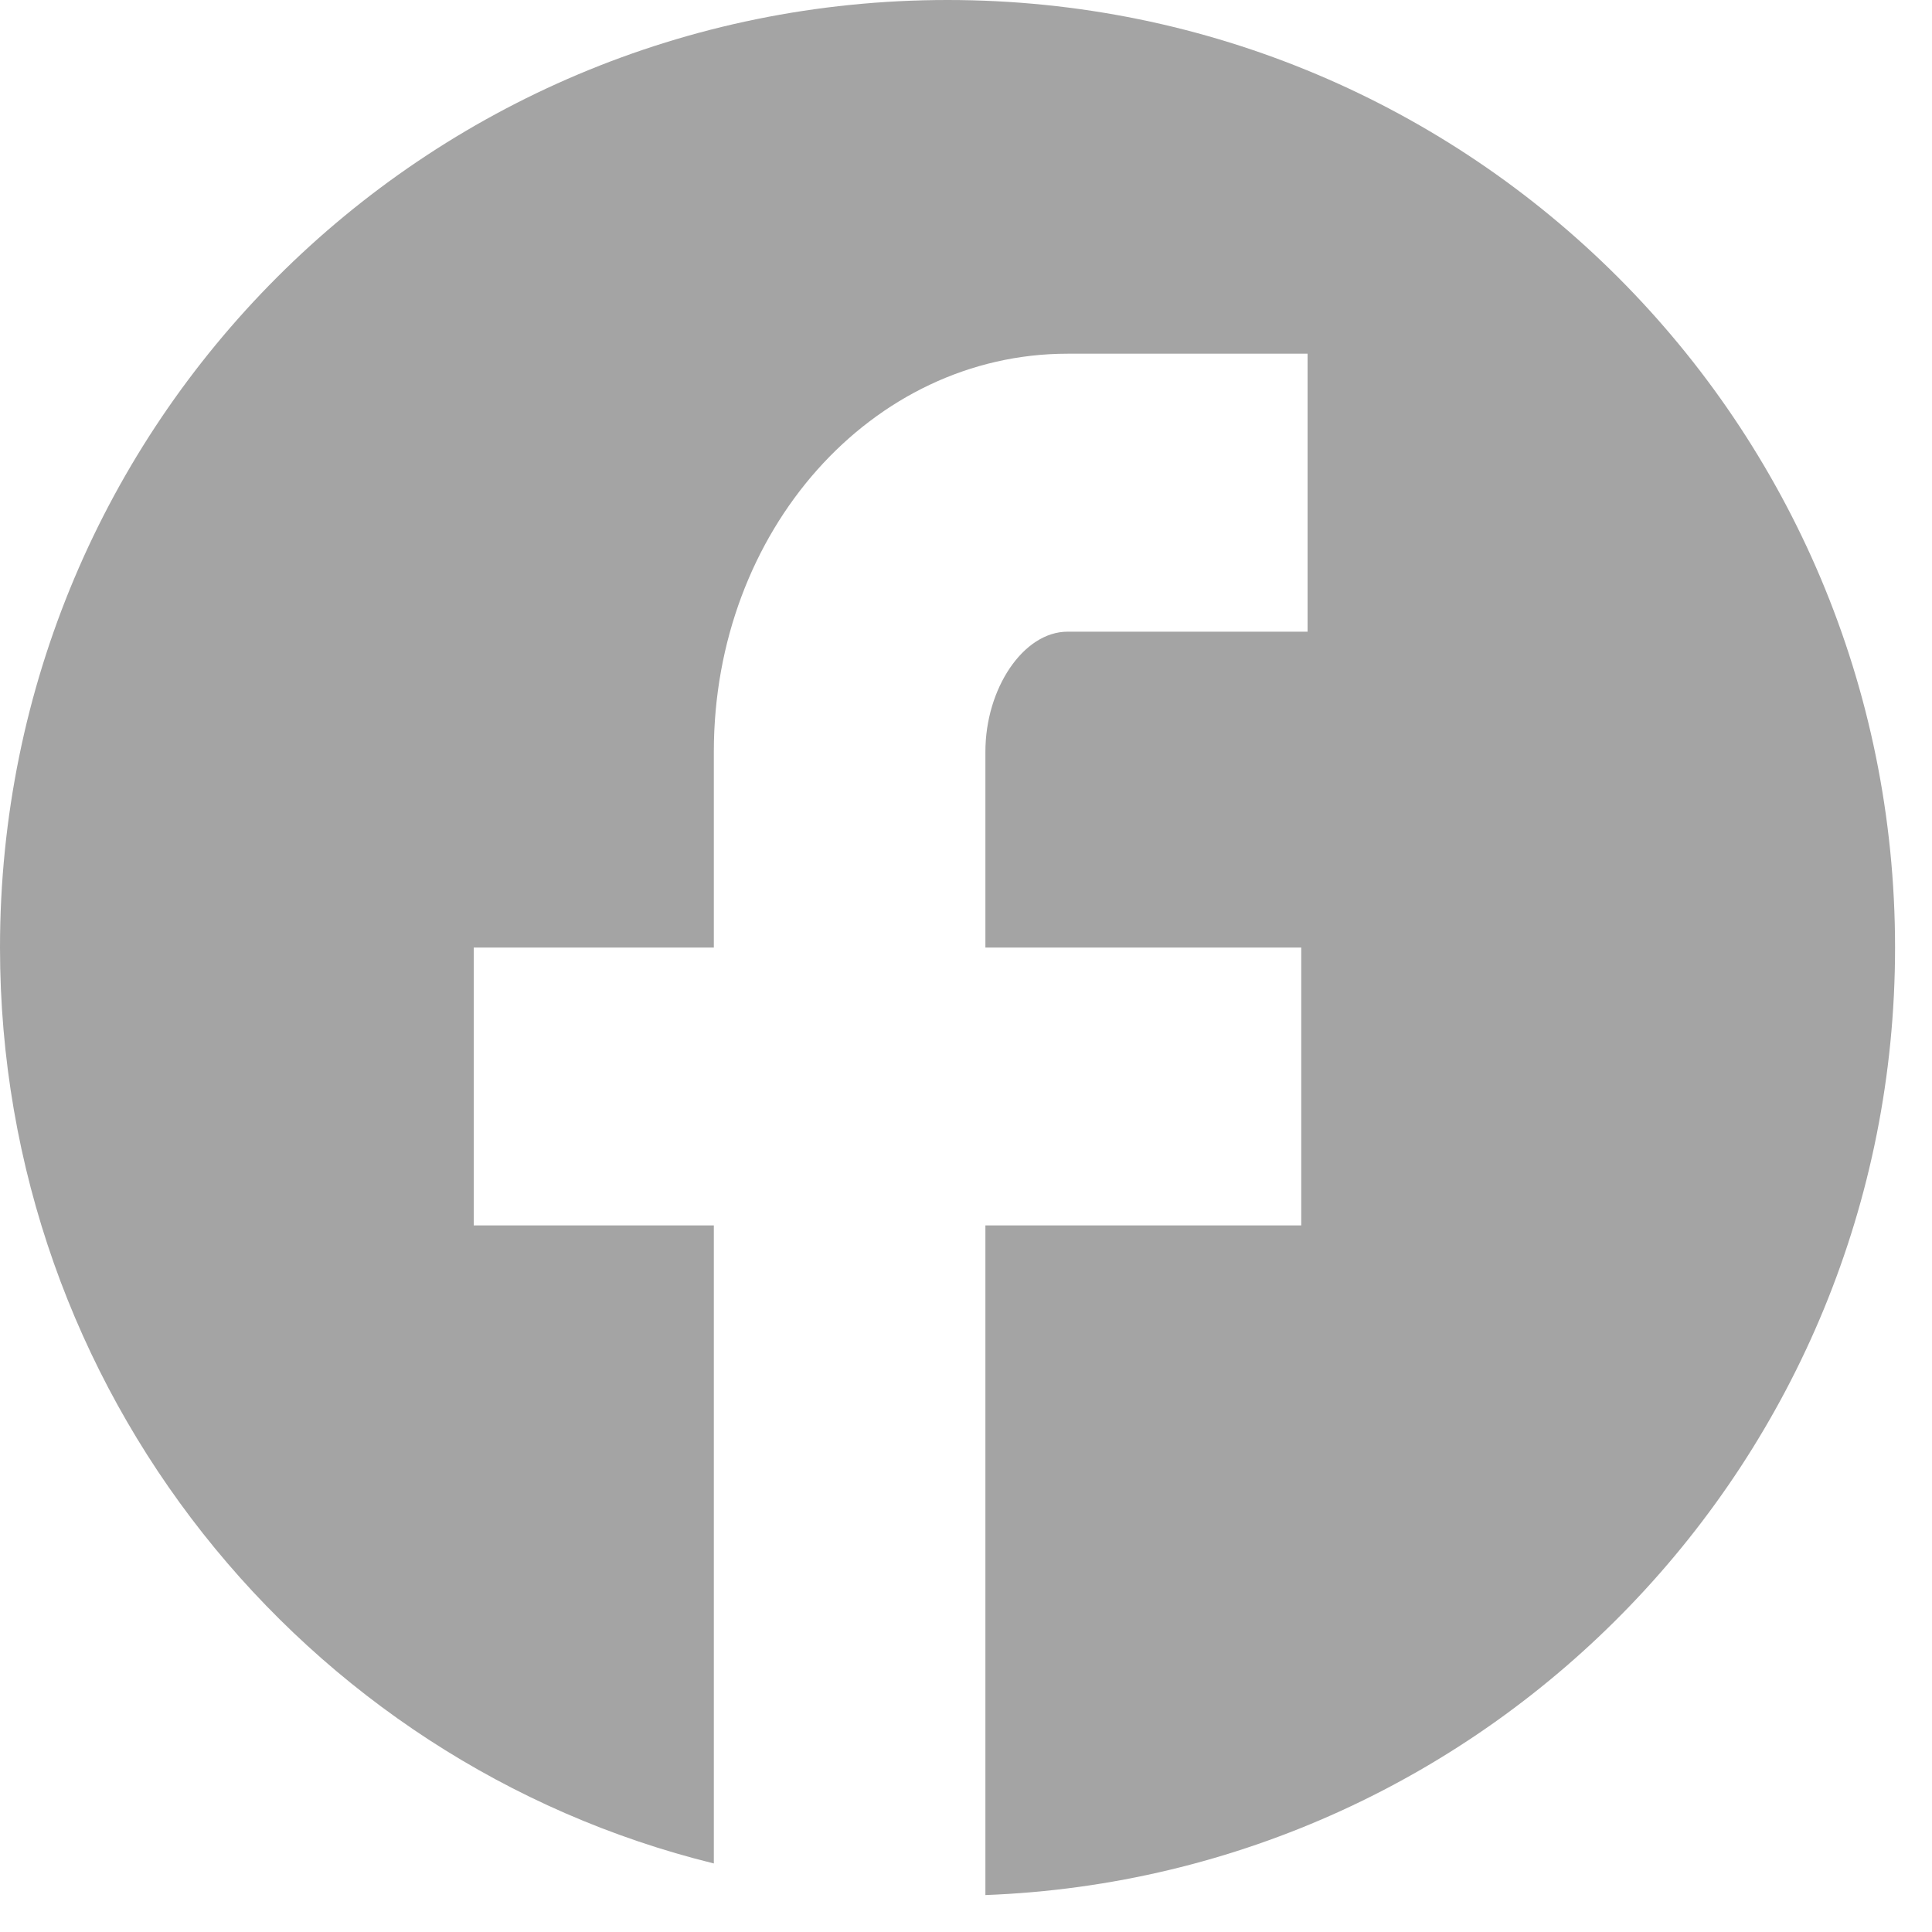 <svg width="25" height="25" viewBox="0 0 25 25" fill="none" xmlns="http://www.w3.org/2000/svg">
<g clip-path="url(#clip0_154_4257)">
<path d="M12.751 24.522V15.857H16.838V12.261H12.751V9.727C12.751 8.91 13.242 8.174 13.814 8.174H16.92V4.577H13.814C11.28 4.577 9.237 6.866 9.237 9.727V12.261H6.13V15.857H9.237V24.113C3.923 22.805 0 17.983 0 12.261C0 5.477 5.477 0 12.261 0C19.045 0 24.522 5.477 24.522 12.261C24.522 18.882 19.29 24.276 12.751 24.522Z" fill="#A4A4A4"/>
</g>
<defs>
<clipPath id="clip0_154_4257">
<rect width="24.522" height="24.522" fill="white"/>
</clipPath>
</defs>
</svg>
